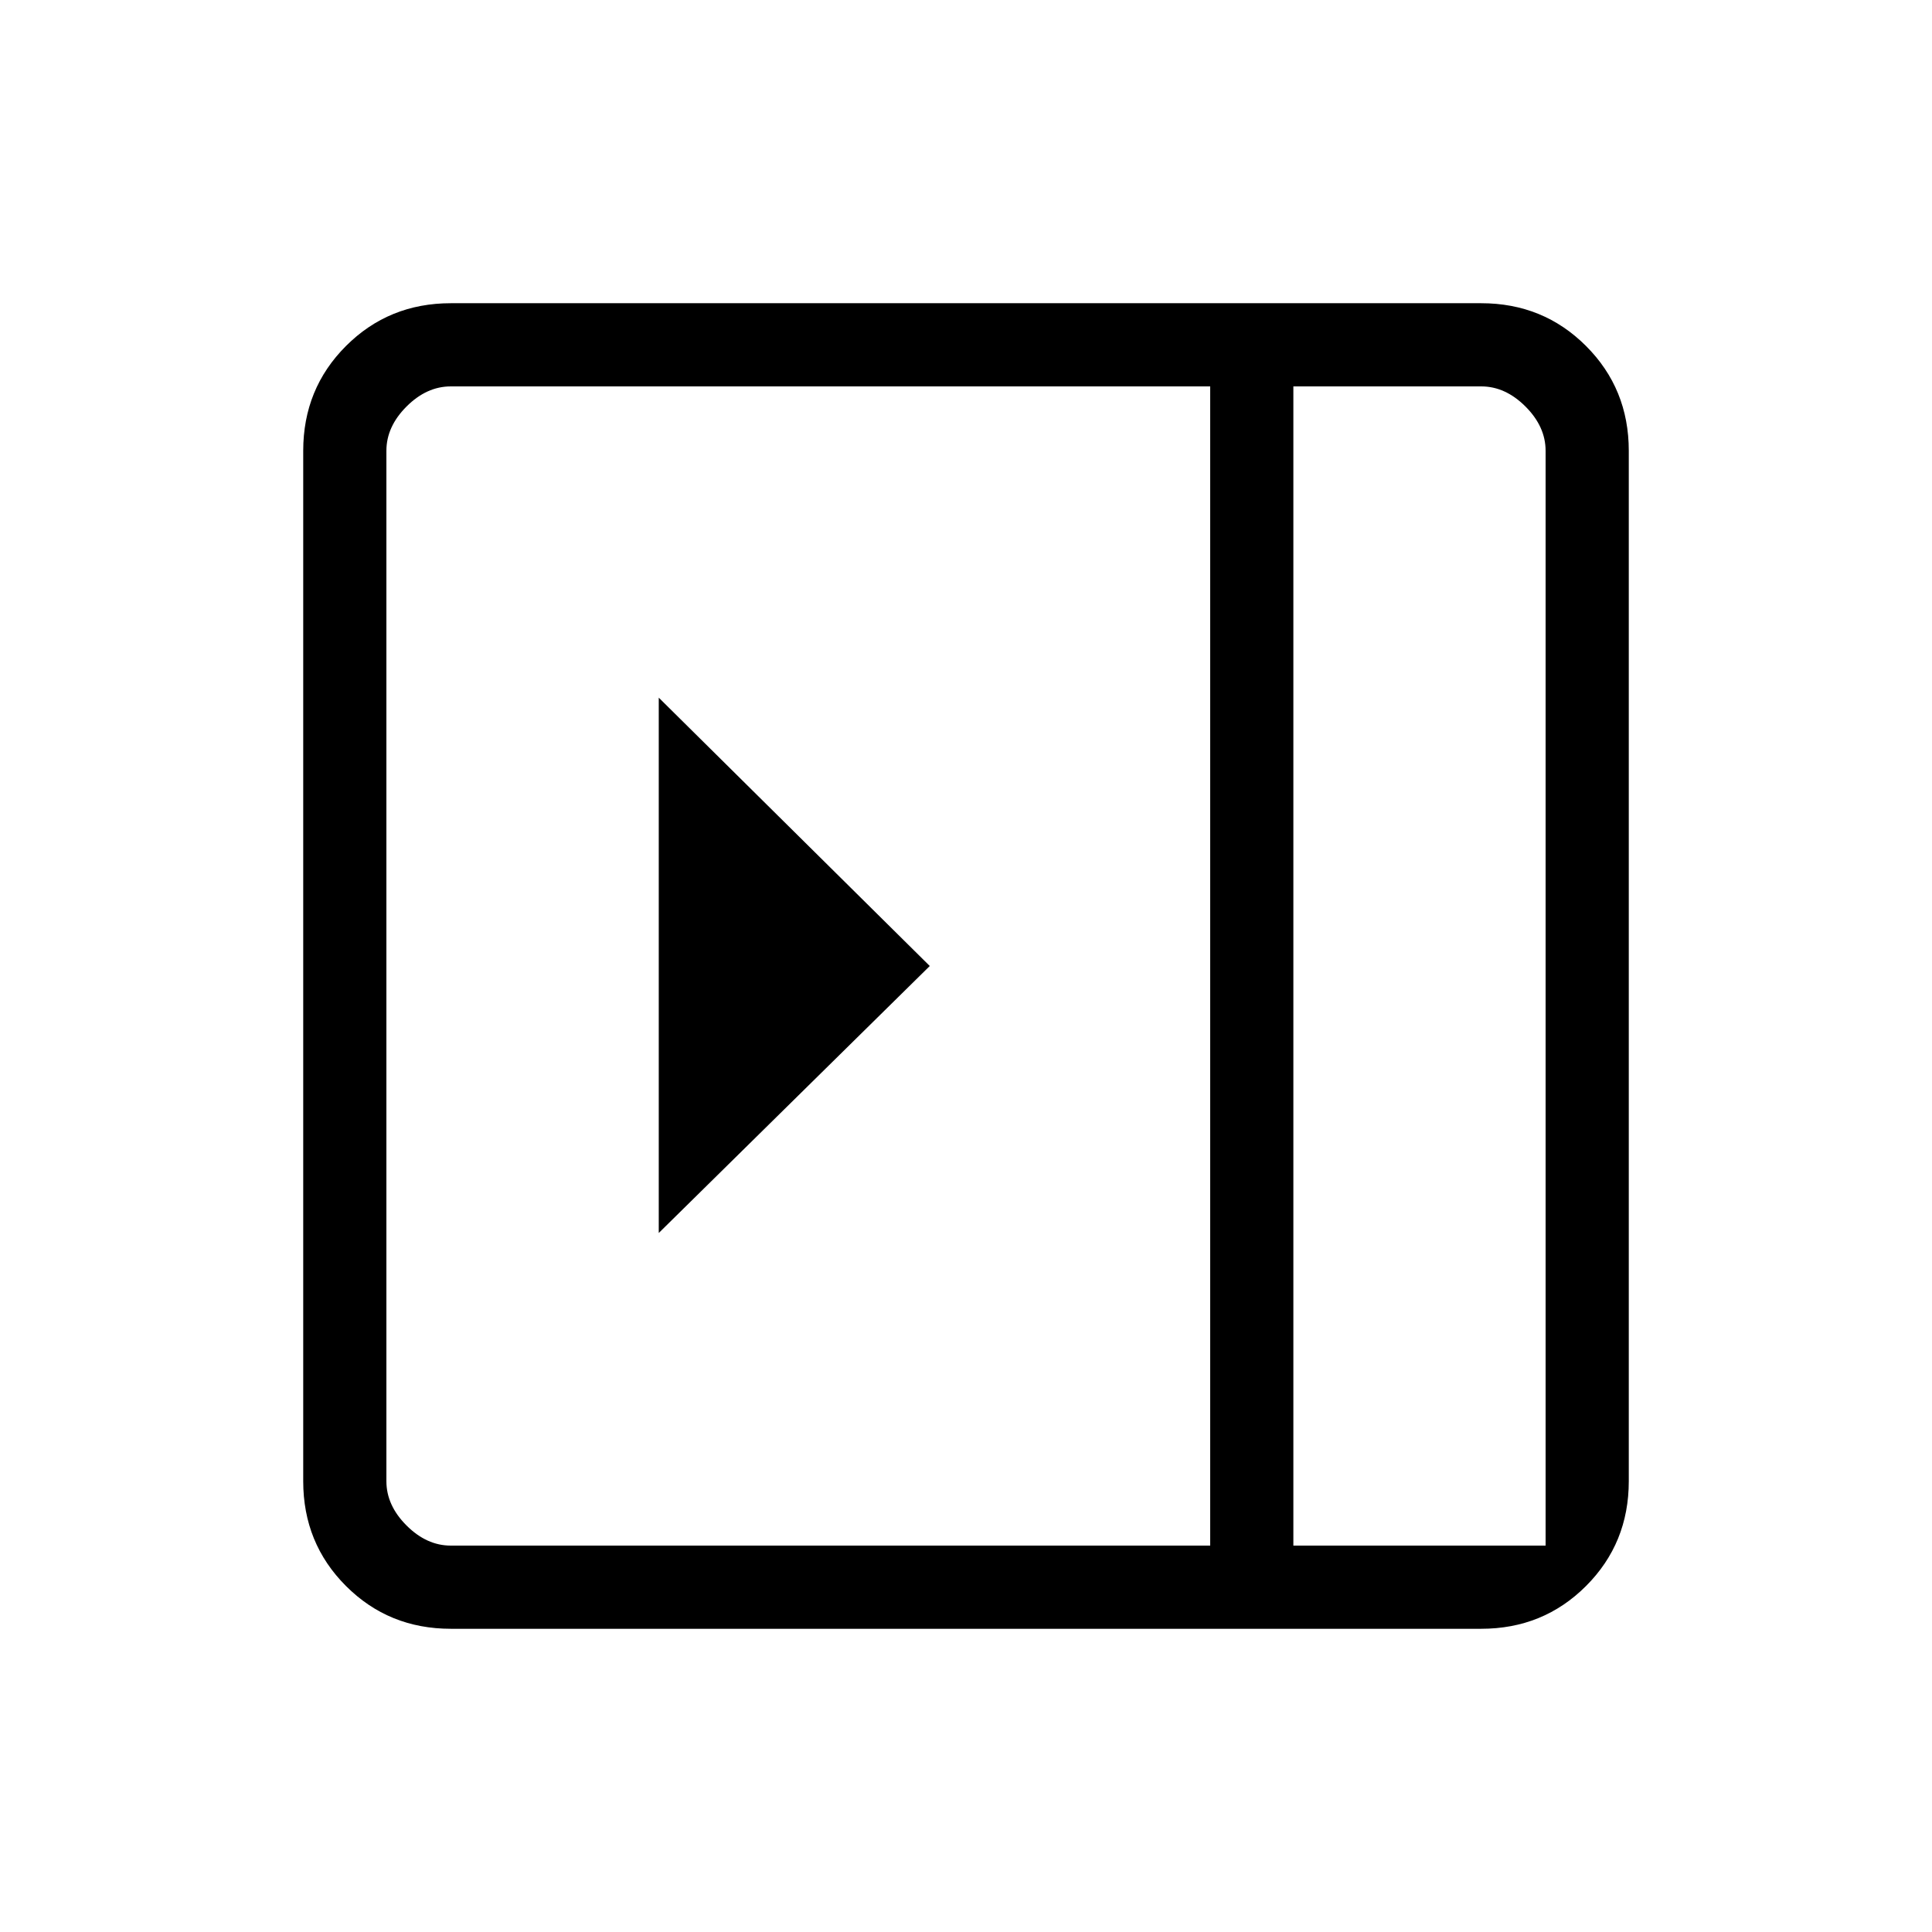 <svg xmlns="http://www.w3.org/2000/svg" height="40" viewBox="0 96 960 960" width="40"><path d="M327.334 442.667v265.999L462 576 327.334 442.667ZM224 905.333q-30.833 0-52.083-21.25T150.667 832V320q0-30.833 21.25-52.083T224 246.667h512q30.833 0 52.083 21.25T809.333 320v512q0 30.833-21.25 52.083T736 905.333H224ZM642.667 864H768V320q0-12-10-22t-22-10h-93.333v576Zm-41.333 0V288H224q-12 0-22 10t-10 22v512q0 12 10 22t22 10h377.334Zm41.333 0H768 642.667Z"/></svg>